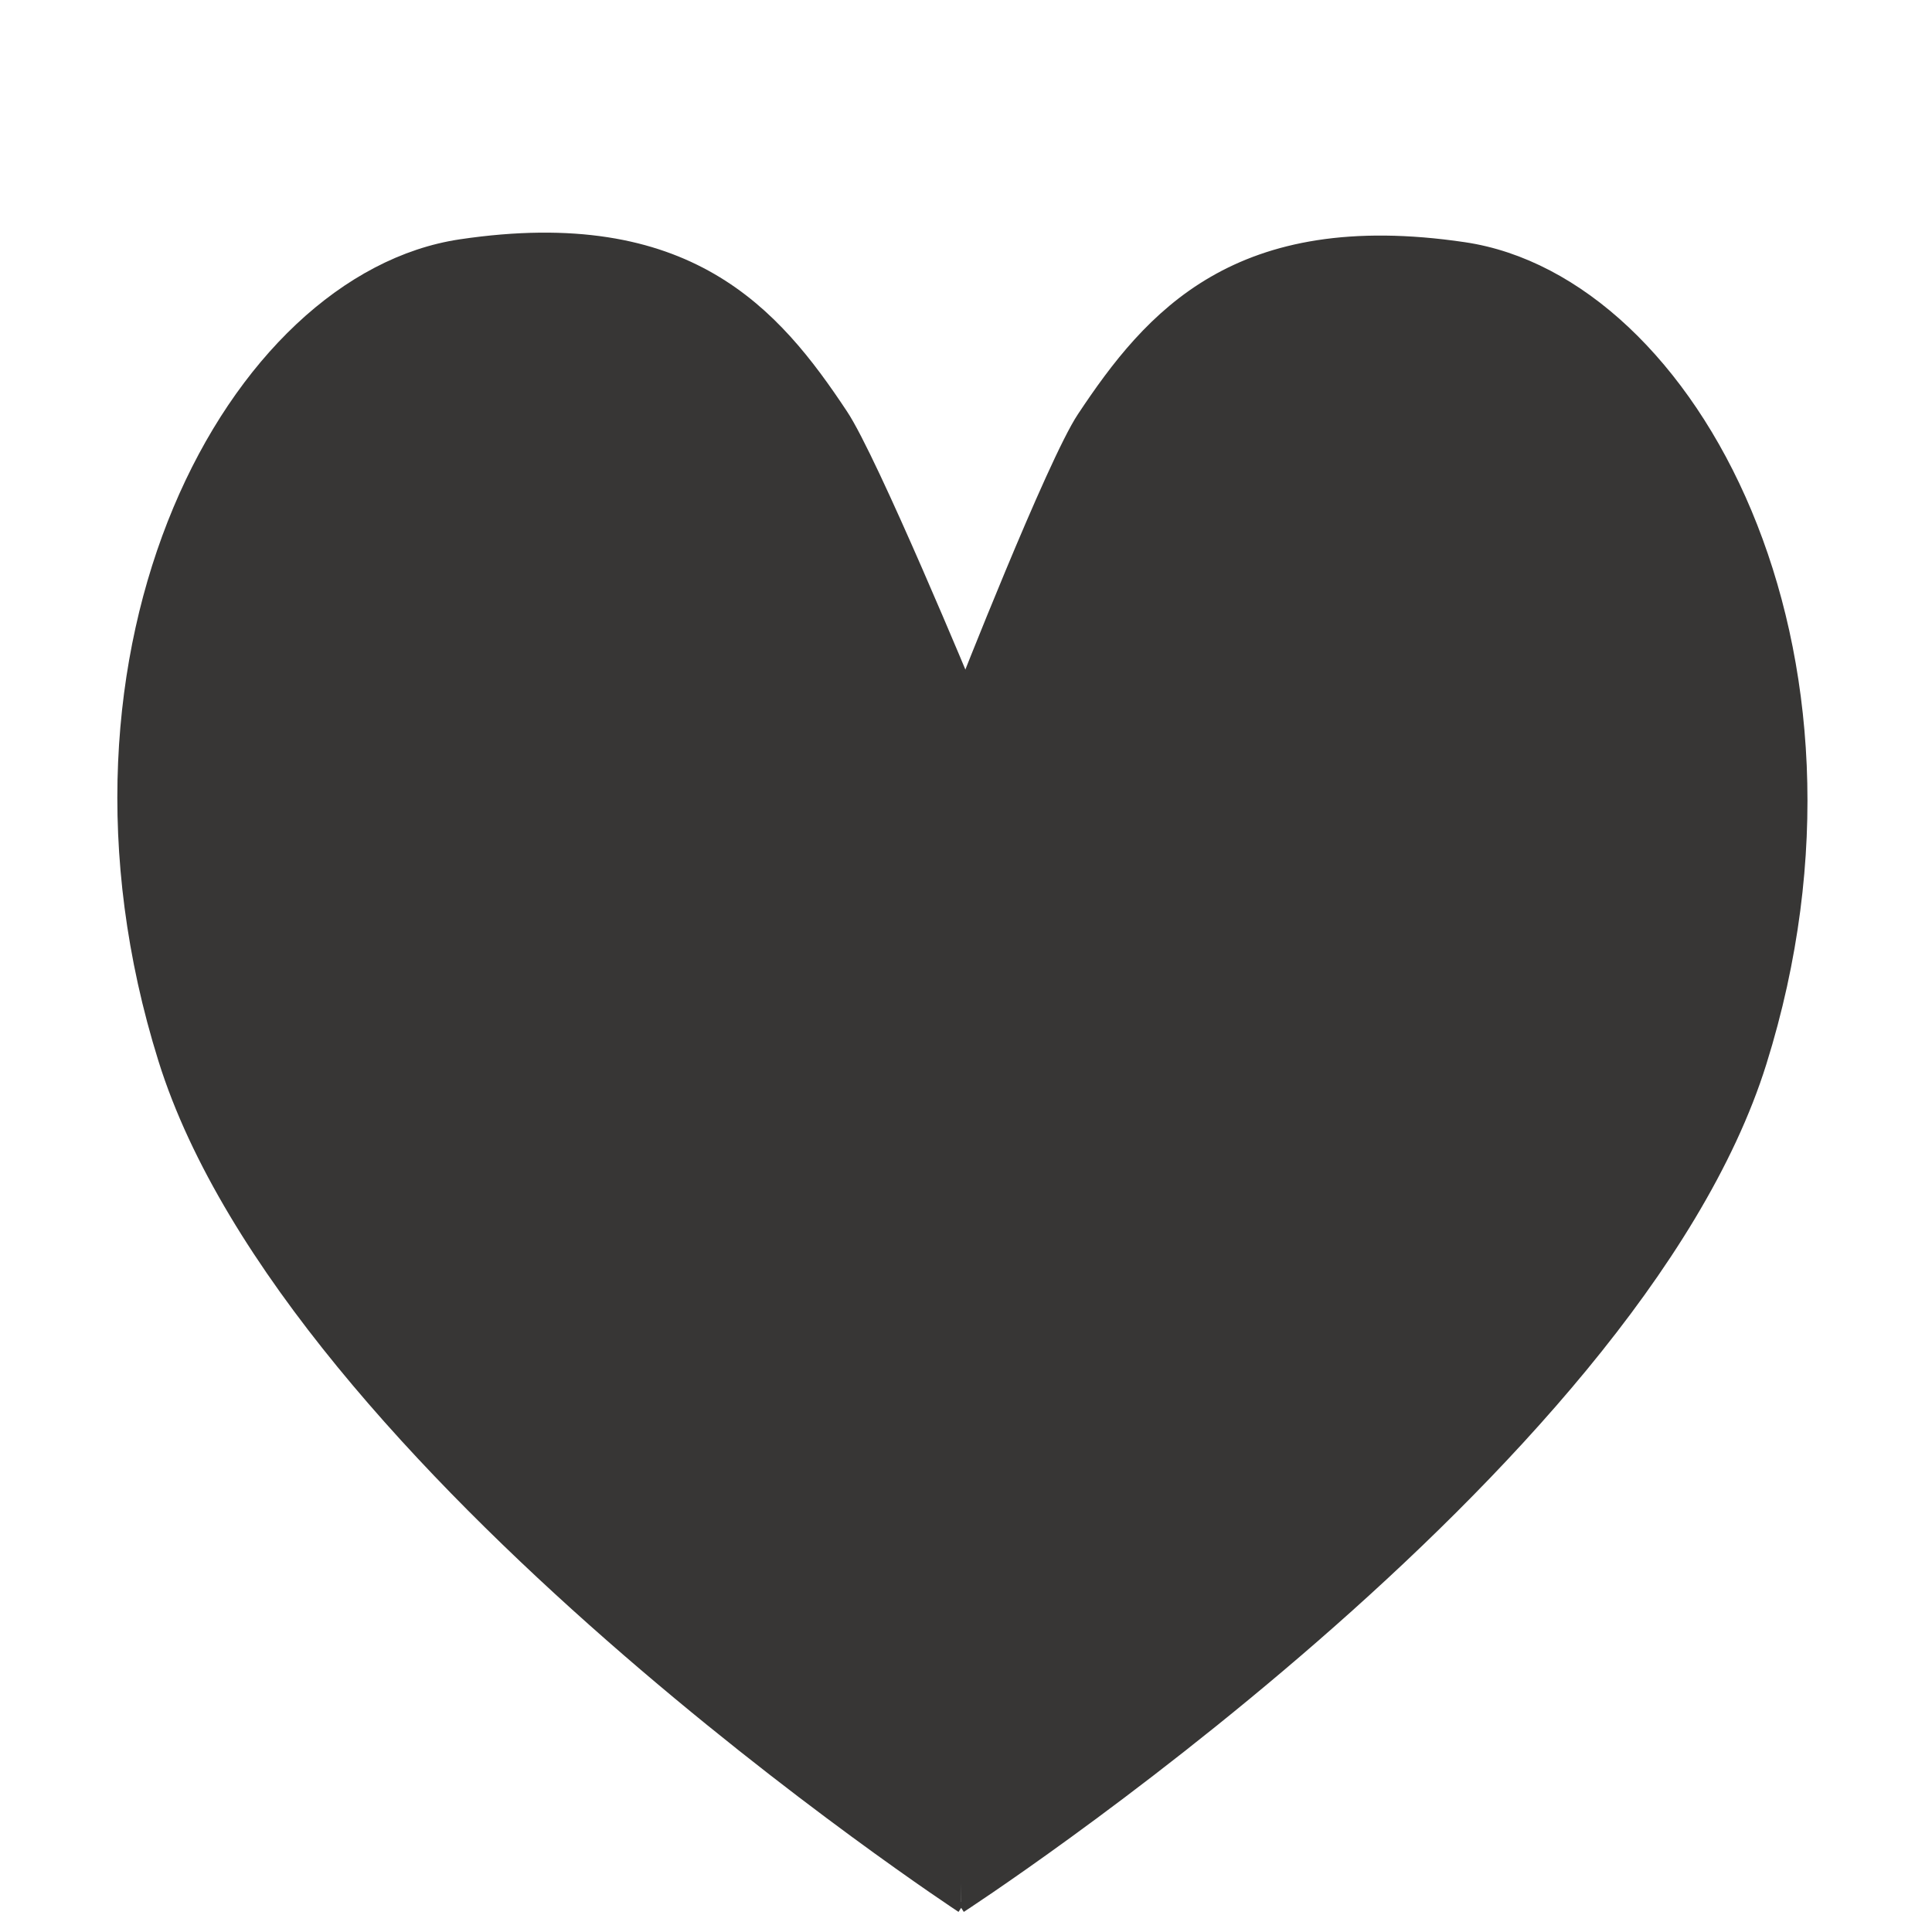 <svg id="Layer_6" data-name="Layer 6" xmlns="http://www.w3.org/2000/svg" viewBox="0 0 200 200"><defs><style>.cls-1{fill:#373635;stroke:#373635;stroke-miterlimit:10;}</style></defs><path class="cls-1" d="M100.46,71.86s-10.08-24.34-13.2-29c-7-10.56-16-21.1-39.59-17.59S3.49,66.87,16.88,109.69C30.07,151.92,99.5,197.5,99.5,197.5"/><path class="cls-1" d="M99.46,71.86s9.41-24,12.54-28.7c7-10.55,16-21.09,39.59-17.59S195.76,67.2,182.38,110C169.18,152.26,99.5,197.5,99.5,197.5"/></svg>
